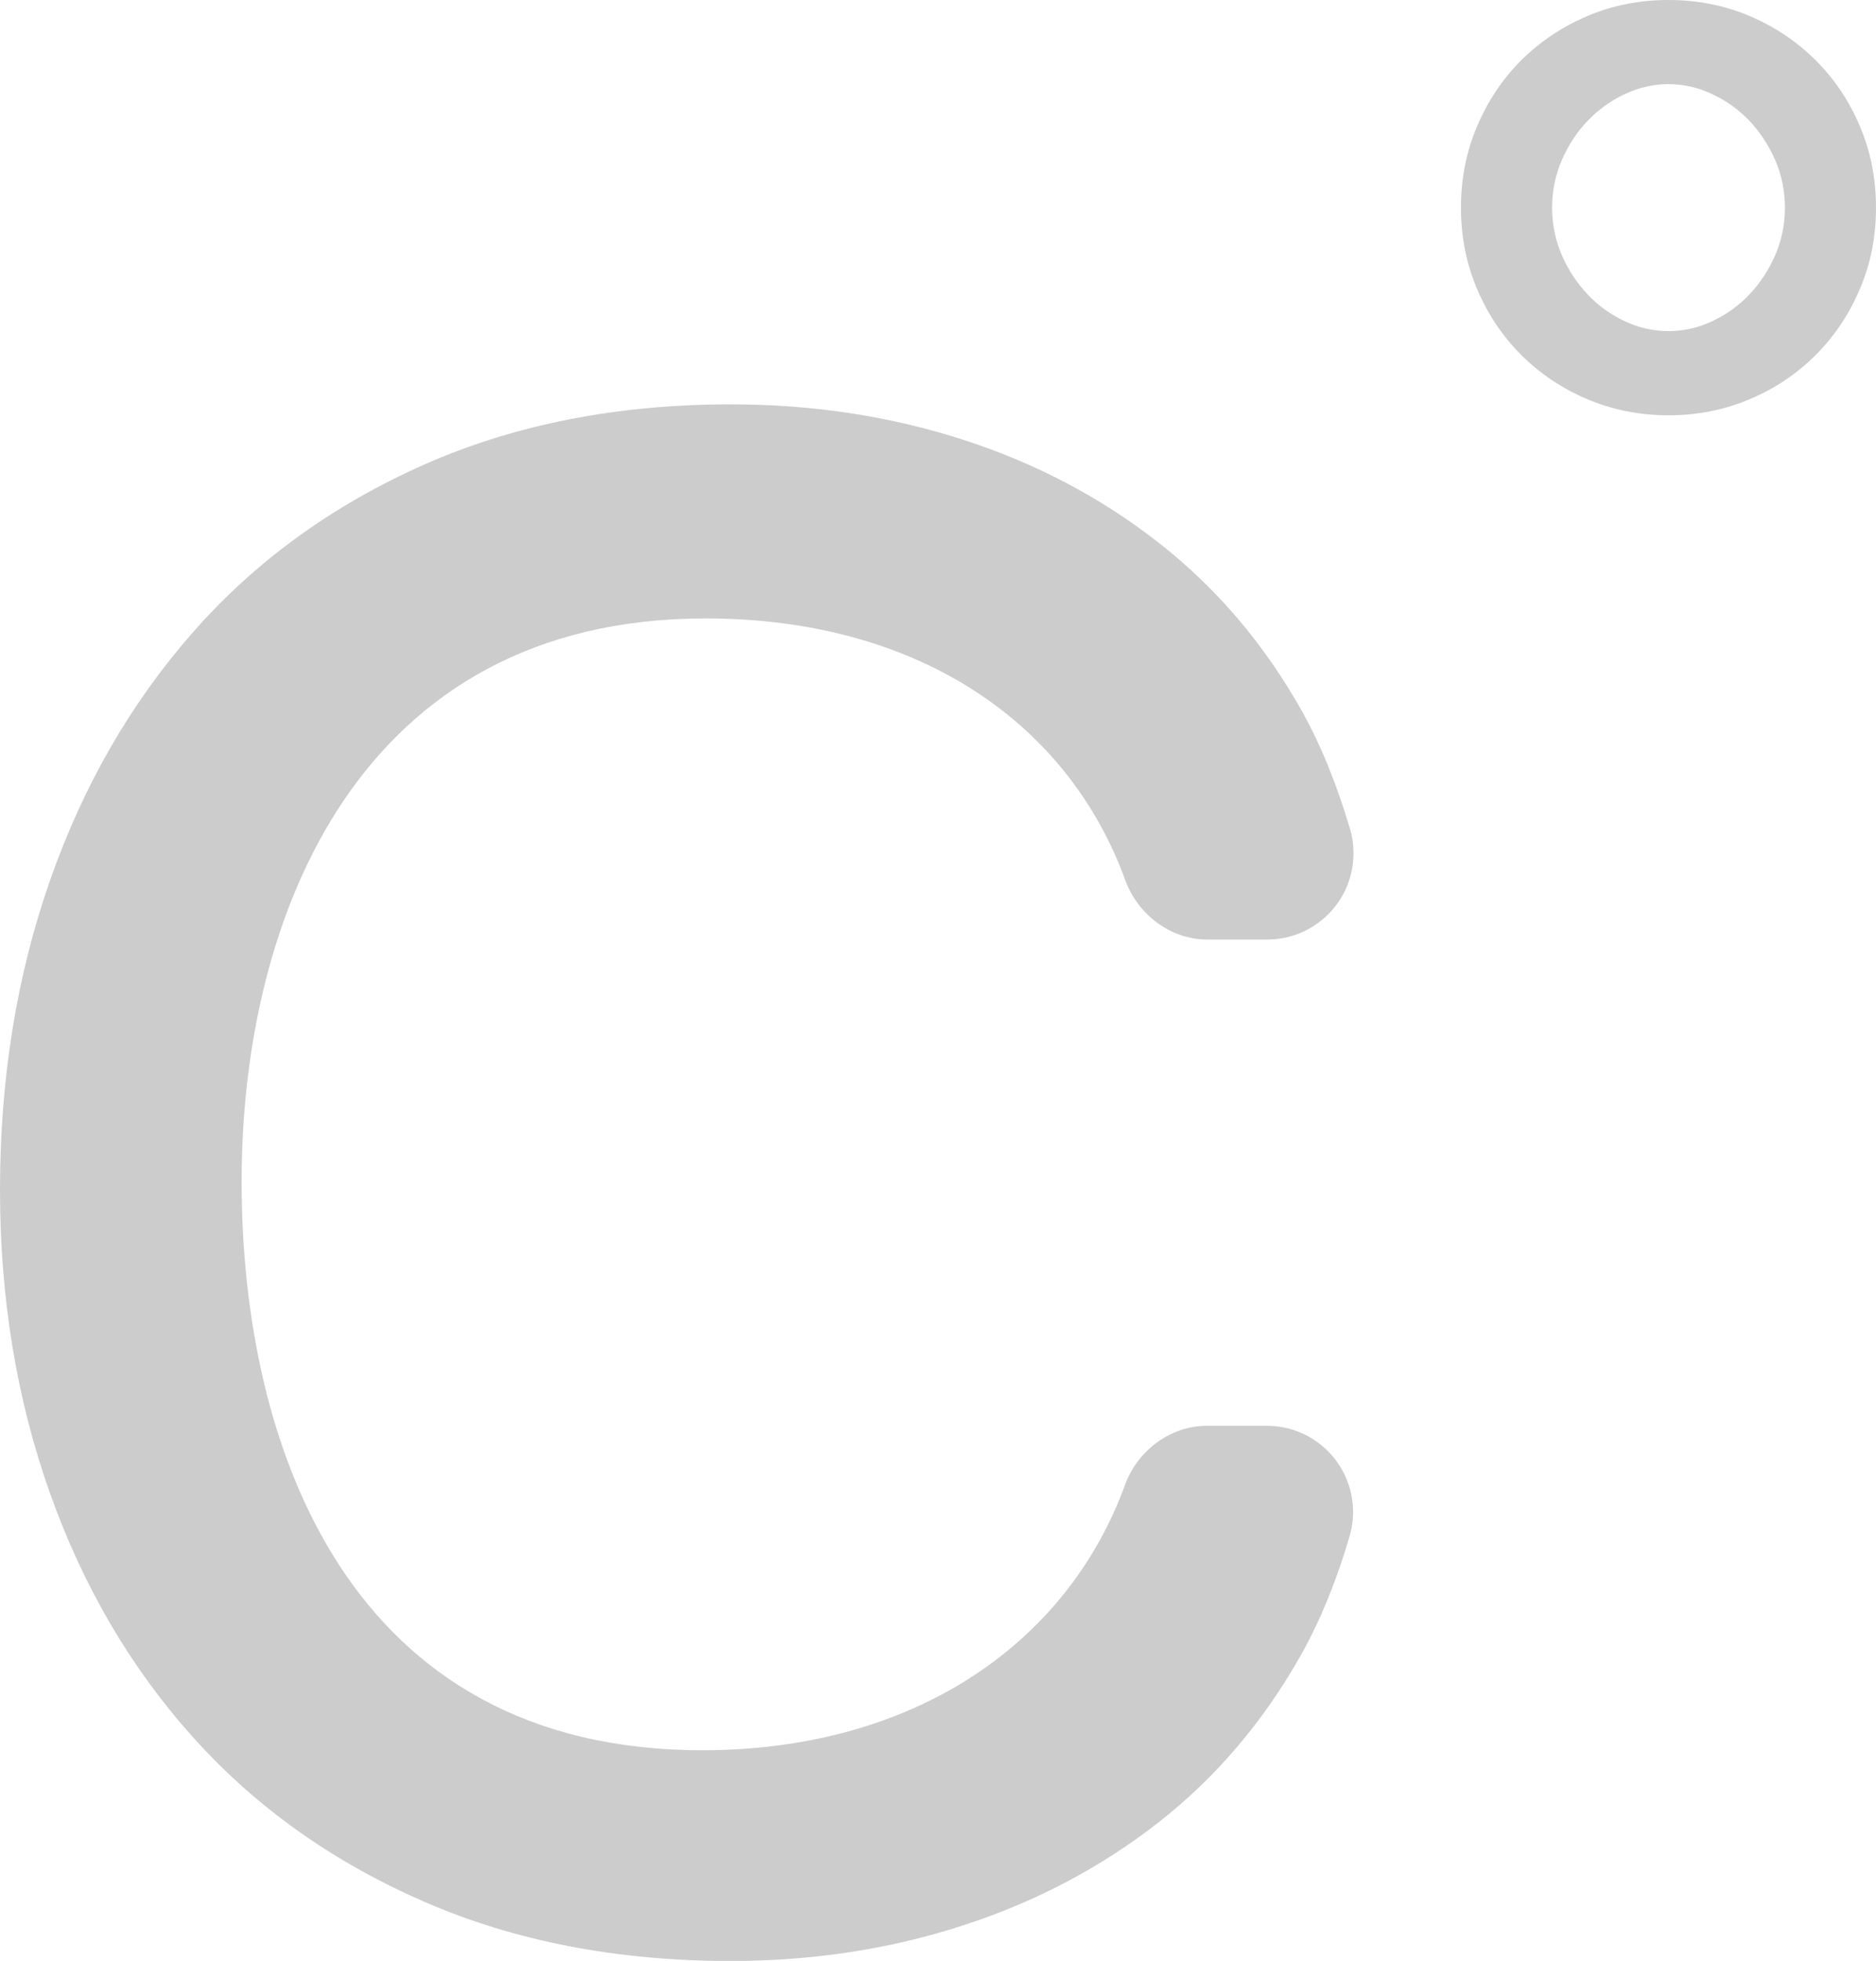 <?xml version="1.0" encoding="iso-8859-1"?>
<!-- Generator: Adobe Illustrator 15.0.0, SVG Export Plug-In . SVG Version: 6.00 Build 0)  -->
<!DOCTYPE svg PUBLIC "-//W3C//DTD SVG 1.1//EN" "http://www.w3.org/Graphics/SVG/1.1/DTD/svg11.dtd">
<svg version="1.1" id="Layer_1" xmlns="http://www.w3.org/2000/svg" xmlns:xlink="http://www.w3.org/1999/xlink" x="0px" y="0px"
	 width="38.411px" height="40.129px" viewBox="0 0 38.411 40.129" style="enable-background:new 0 0 38.411 40.129;"
	 xml:space="preserve">
<g id="_x34_2">
	<g>
		<path style="fill:#cccccc;" d="M30.243,2.584c0.221-0.517,0.521-0.967,0.903-1.35c0.386-0.381,0.834-0.684,1.351-0.904
			C33.013,0.11,33.569,0,34.161,0c0.594,0,1.149,0.11,1.668,0.33c0.517,0.221,0.965,0.523,1.348,0.904
			c0.383,0.383,0.686,0.833,0.904,1.35c0.221,0.517,0.33,1.072,0.33,1.666c0,0.593-0.109,1.148-0.33,1.664
			c-0.22,0.518-0.521,0.967-0.904,1.35c-0.383,0.384-0.831,0.686-1.348,0.904c-0.519,0.22-1.074,0.331-1.668,0.331
			c-0.592,0-1.147-0.111-1.664-0.331c-0.517-0.219-0.965-0.521-1.351-0.904c-0.382-0.383-0.685-0.832-0.903-1.35
			c-0.22-0.516-0.33-1.071-0.33-1.664C29.913,3.656,30.023,3.101,30.243,2.584z M31.98,5.226c0.133,0.306,0.312,0.573,0.531,0.804
			c0.219,0.231,0.473,0.412,0.761,0.546c0.286,0.135,0.583,0.2,0.889,0.2c0.307,0,0.604-0.065,0.891-0.2
			c0.289-0.134,0.543-0.315,0.763-0.546s0.396-0.498,0.531-0.804c0.133-0.306,0.2-0.632,0.2-0.976c0-0.346-0.067-0.67-0.2-0.977
			c-0.136-0.307-0.312-0.574-0.531-0.805c-0.22-0.229-0.474-0.41-0.763-0.544c-0.286-0.134-0.584-0.202-0.891-0.202
			c-0.306,0-0.603,0.068-0.889,0.202c-0.288,0.134-0.541,0.315-0.761,0.544c-0.22,0.23-0.398,0.498-0.531,0.805
			c-0.134,0.307-0.201,0.631-0.201,0.977C31.779,4.594,31.847,4.92,31.98,5.226z"/>
	</g>
	<path style="fill:#cccccc;" d="M25.938,29.179h-1.229c-0.758,0-1.418,0.521-1.668,1.192c-1.193,3.293-4.36,5.448-8.66,5.448
		c-7.233,0-9.434-6.196-9.434-11.641s2.42-11.522,9.497-11.522c4.297,0,7.412,2.085,8.604,5.378c0.25,0.671,0.91,1.194,1.67,1.194
		h1.227c0.977,0,1.768-0.791,1.768-1.767c0-0.184-0.027-0.362-0.082-0.53c-0.248-0.837-0.573-1.663-0.979-2.387
		c-0.769-1.366-1.743-2.509-2.923-3.433c-1.178-0.924-2.514-1.628-4.007-2.111c-1.493-0.482-3.078-0.725-4.754-0.725
		c-2.332,0-4.429,0.412-6.29,1.236c-1.862,0.826-3.433,1.961-4.711,3.41c-1.281,1.451-2.261,3.15-2.943,5.097
		C0.341,19.969,0,22.079,0,24.353c0,2.217,0.341,4.285,1.023,6.205c0.683,1.918,1.662,3.589,2.943,5.01
		c1.278,1.421,2.849,2.536,4.711,3.347c1.859,0.811,3.952,1.215,6.281,1.217l0,0h0.002c0.002,0,0.005,0,0.007,0l0,0
		c1.673-0.002,3.255-0.242,4.745-0.727c1.492-0.482,2.828-1.188,4.008-2.109c1.18-0.924,2.152-2.067,2.921-3.433
		c0.407-0.726,0.735-1.55,0.981-2.388c0.053-0.167,0.082-0.346,0.082-0.531C27.704,29.969,26.915,29.179,25.938,29.179z"/>
</g>
</svg>
